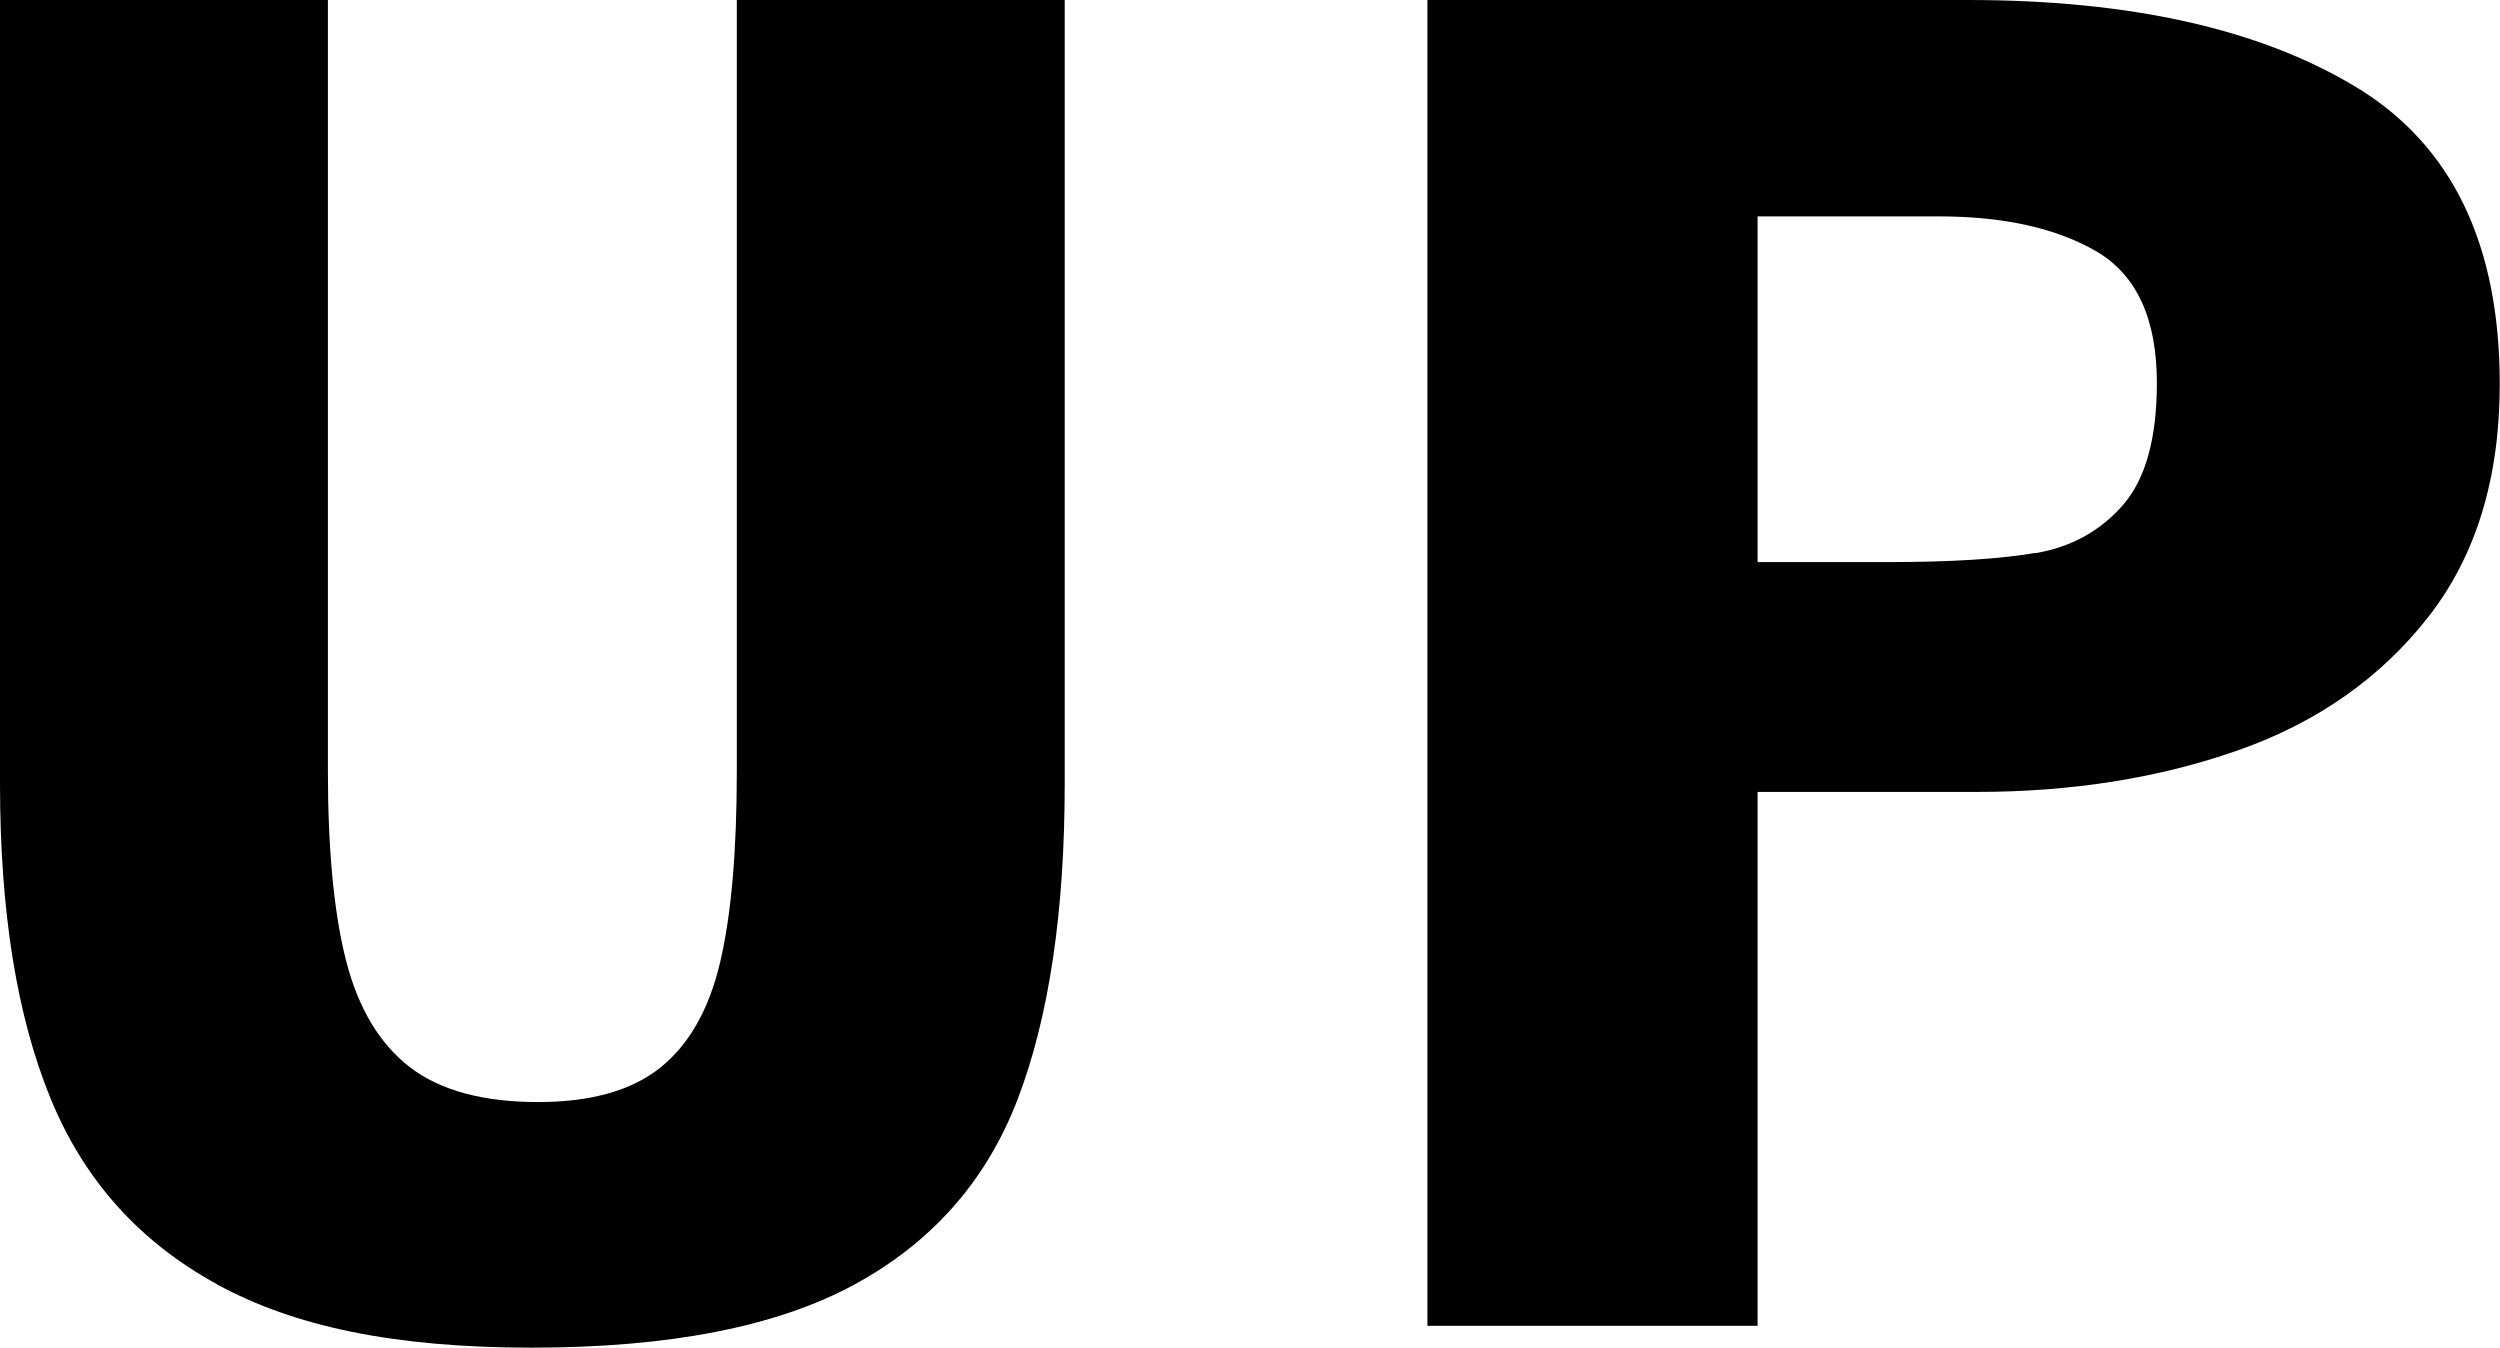 <?xml version="1.0" encoding="UTF-8"?>
<svg id="Layer_1" data-name="Layer 1" xmlns="http://www.w3.org/2000/svg" viewBox="0 0 98.43 53.06">
  <path d="M8.54,50.56c-3.06-1.67-5.25-4.12-6.56-7.34-1.32-3.23-1.98-7.35-1.98-12.37V0h12.91v30.35c0,3.12.24,5.62.72,7.49.48,1.87,1.32,3.26,2.51,4.18,1.19.91,2.87,1.37,5.05,1.37,2.07,0,3.67-.45,4.8-1.35,1.13-.9,1.92-2.28,2.36-4.14.44-1.86.66-4.37.66-7.54V0h12.91v30.85c0,5.06-.62,9.2-1.85,12.42-1.23,3.22-3.38,5.65-6.44,7.31-3.06,1.66-7.29,2.48-12.7,2.48s-9.35-.83-12.4-2.5Z"/>
  <path d="M56.2,0h21.28c6.4,0,11.49,1.14,15.27,3.42,3.78,2.28,5.67,6.18,5.67,11.7,0,3.72-.94,6.78-2.82,9.18-1.88,2.4-4.38,4.15-7.48,5.24-3.1,1.09-6.54,1.64-10.3,1.64h-8.62v21.02h-13V0ZM80.14,21.78c1.4-.24,2.55-.87,3.44-1.89.89-1.02,1.34-2.62,1.34-4.81,0-2.52-.79-4.24-2.36-5.17-1.57-.92-3.65-1.39-6.22-1.39h-7.14v13.61h5.18c2.44,0,4.35-.12,5.76-.36Z"/>
</svg>
